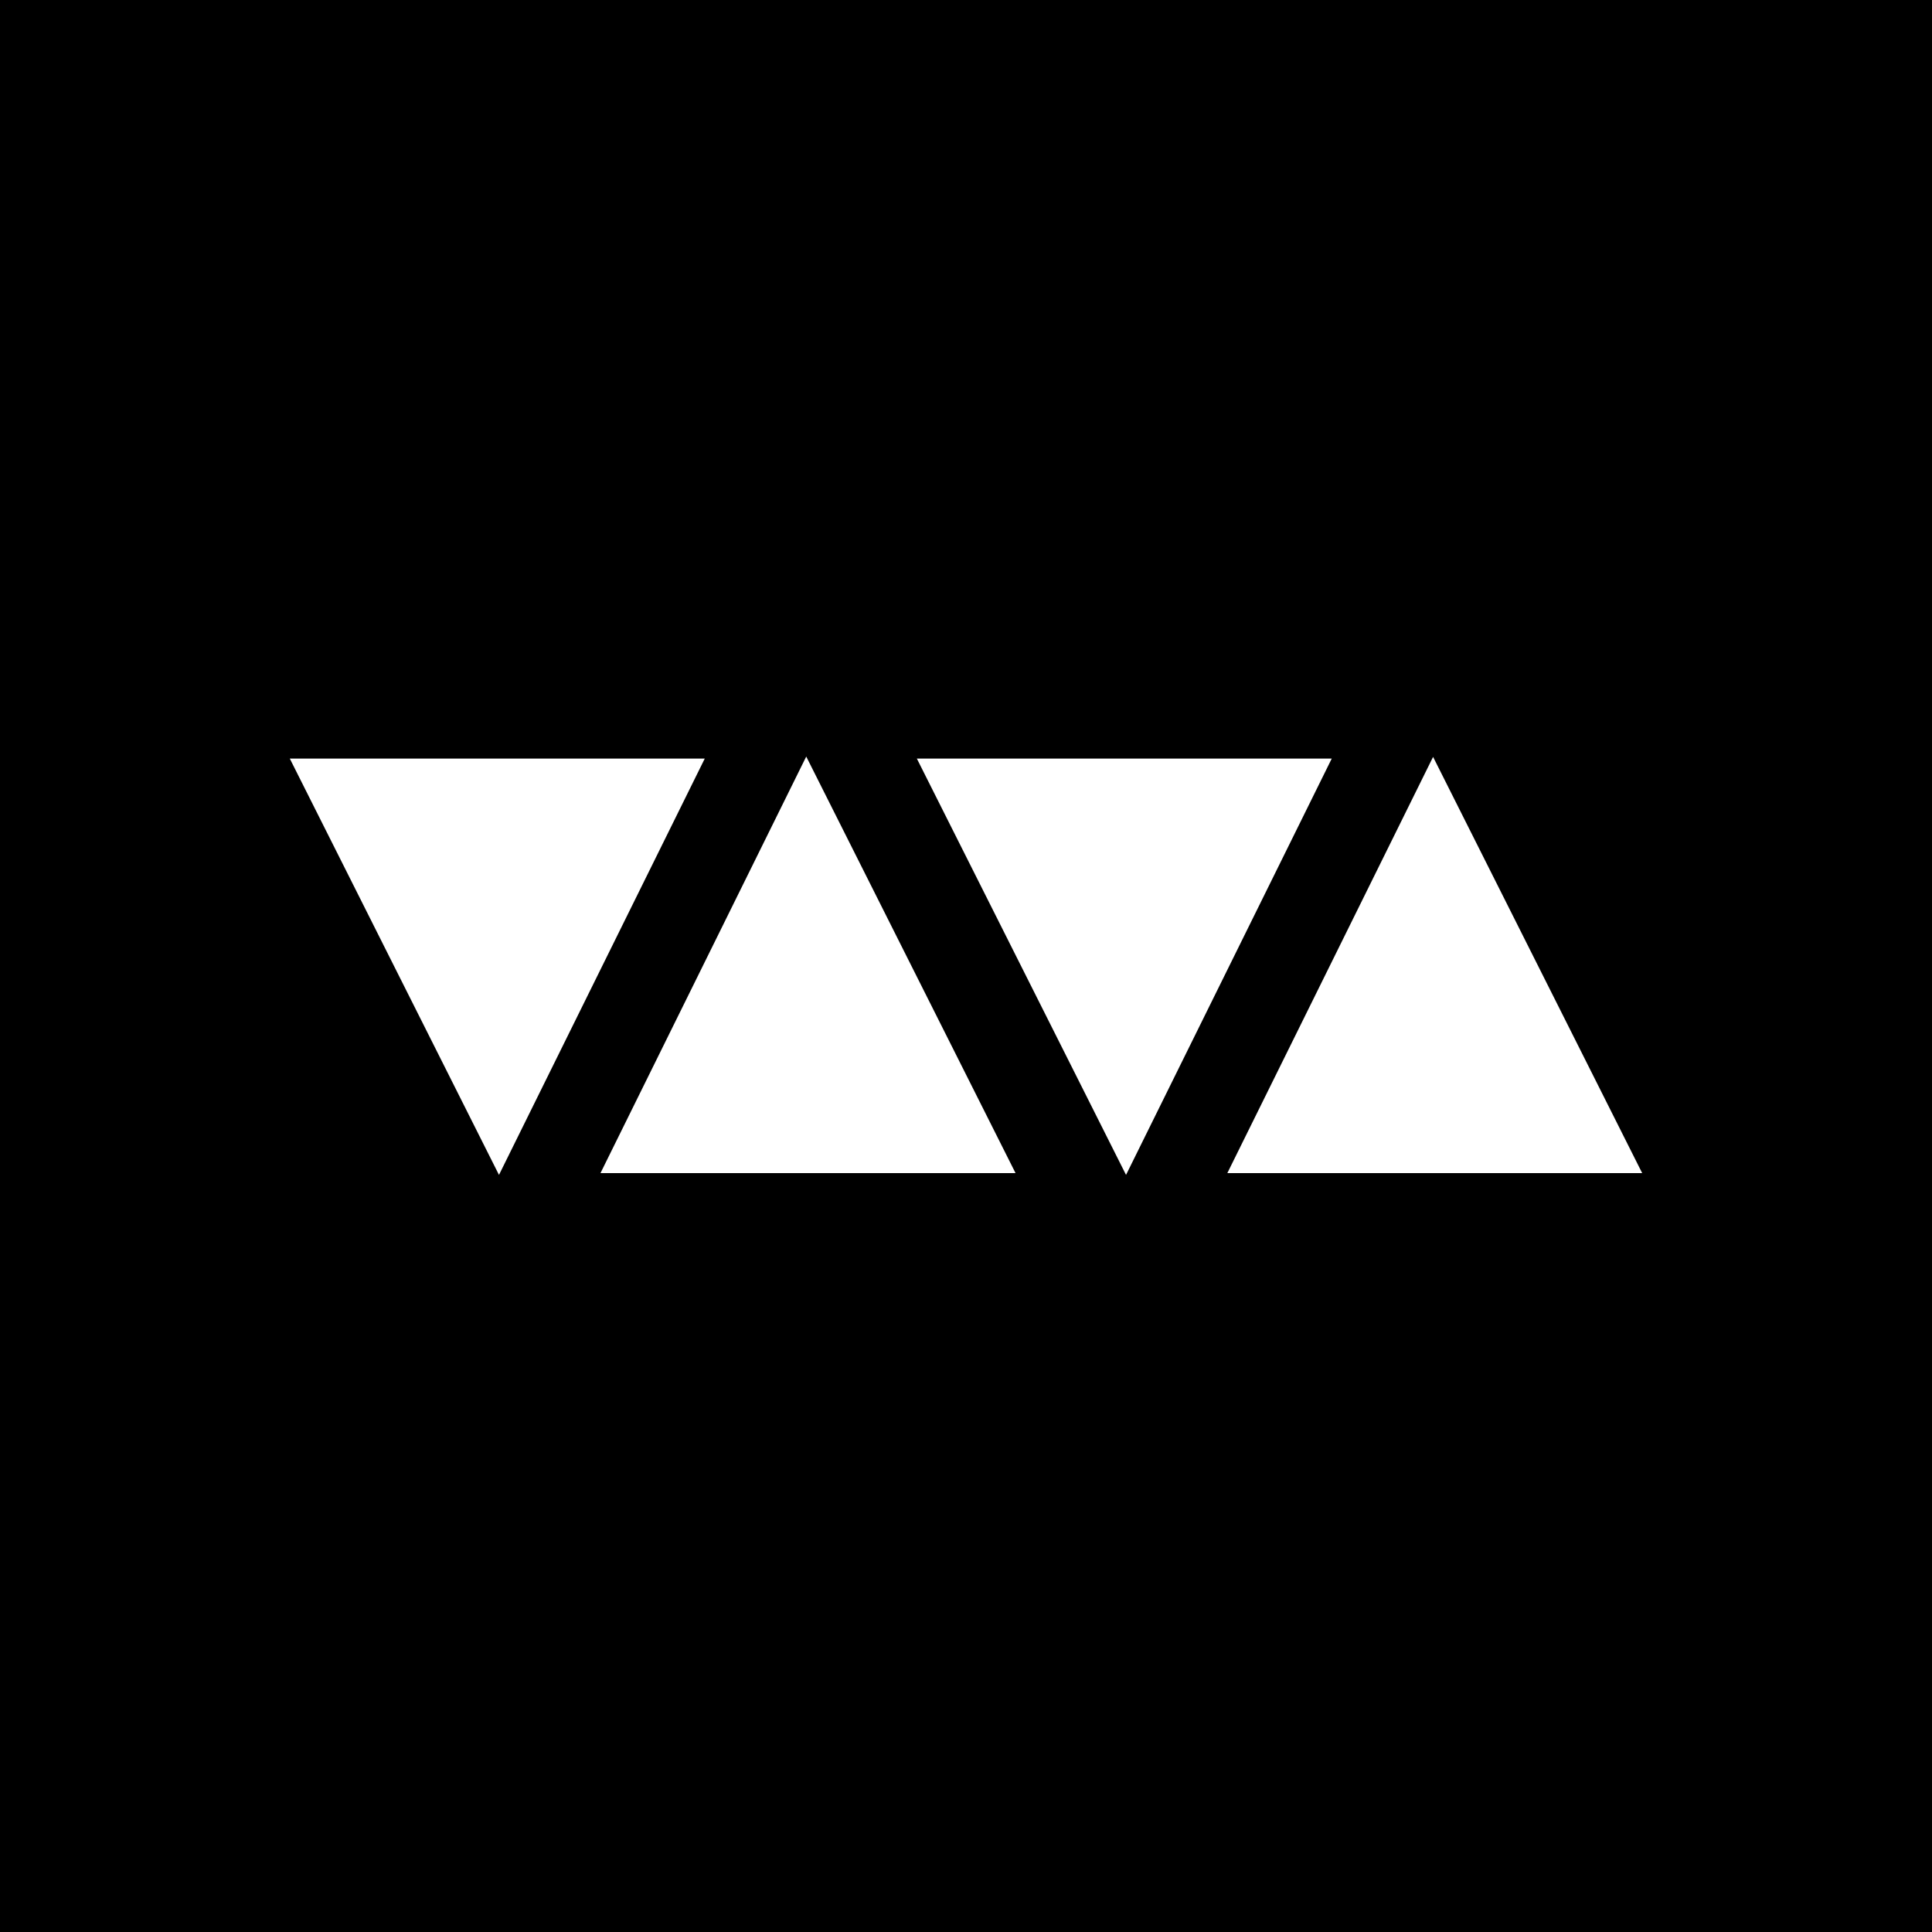 <svg xmlns="http://www.w3.org/2000/svg" viewBox="0 0 283.46 283.46"><defs><style>.cls-1{fill:#fff;}</style></defs><title>viva</title><g id="Layer_2" data-name="Layer 2"><g id="Viacom"><g id="viva"><rect width="283.46" height="283.46"/><path id="logo" class="cls-1" d="M42.52,111.3H103.4L73.21,172.38,42.52,111.3m92,0h60.87l-30.18,61.08-30.69-61.08m106.45,60.82H180.07l30.19-61.07,30.68,61.07m-92,0H88.1L118.29,111,149,172.12"/></g></g></g></svg>